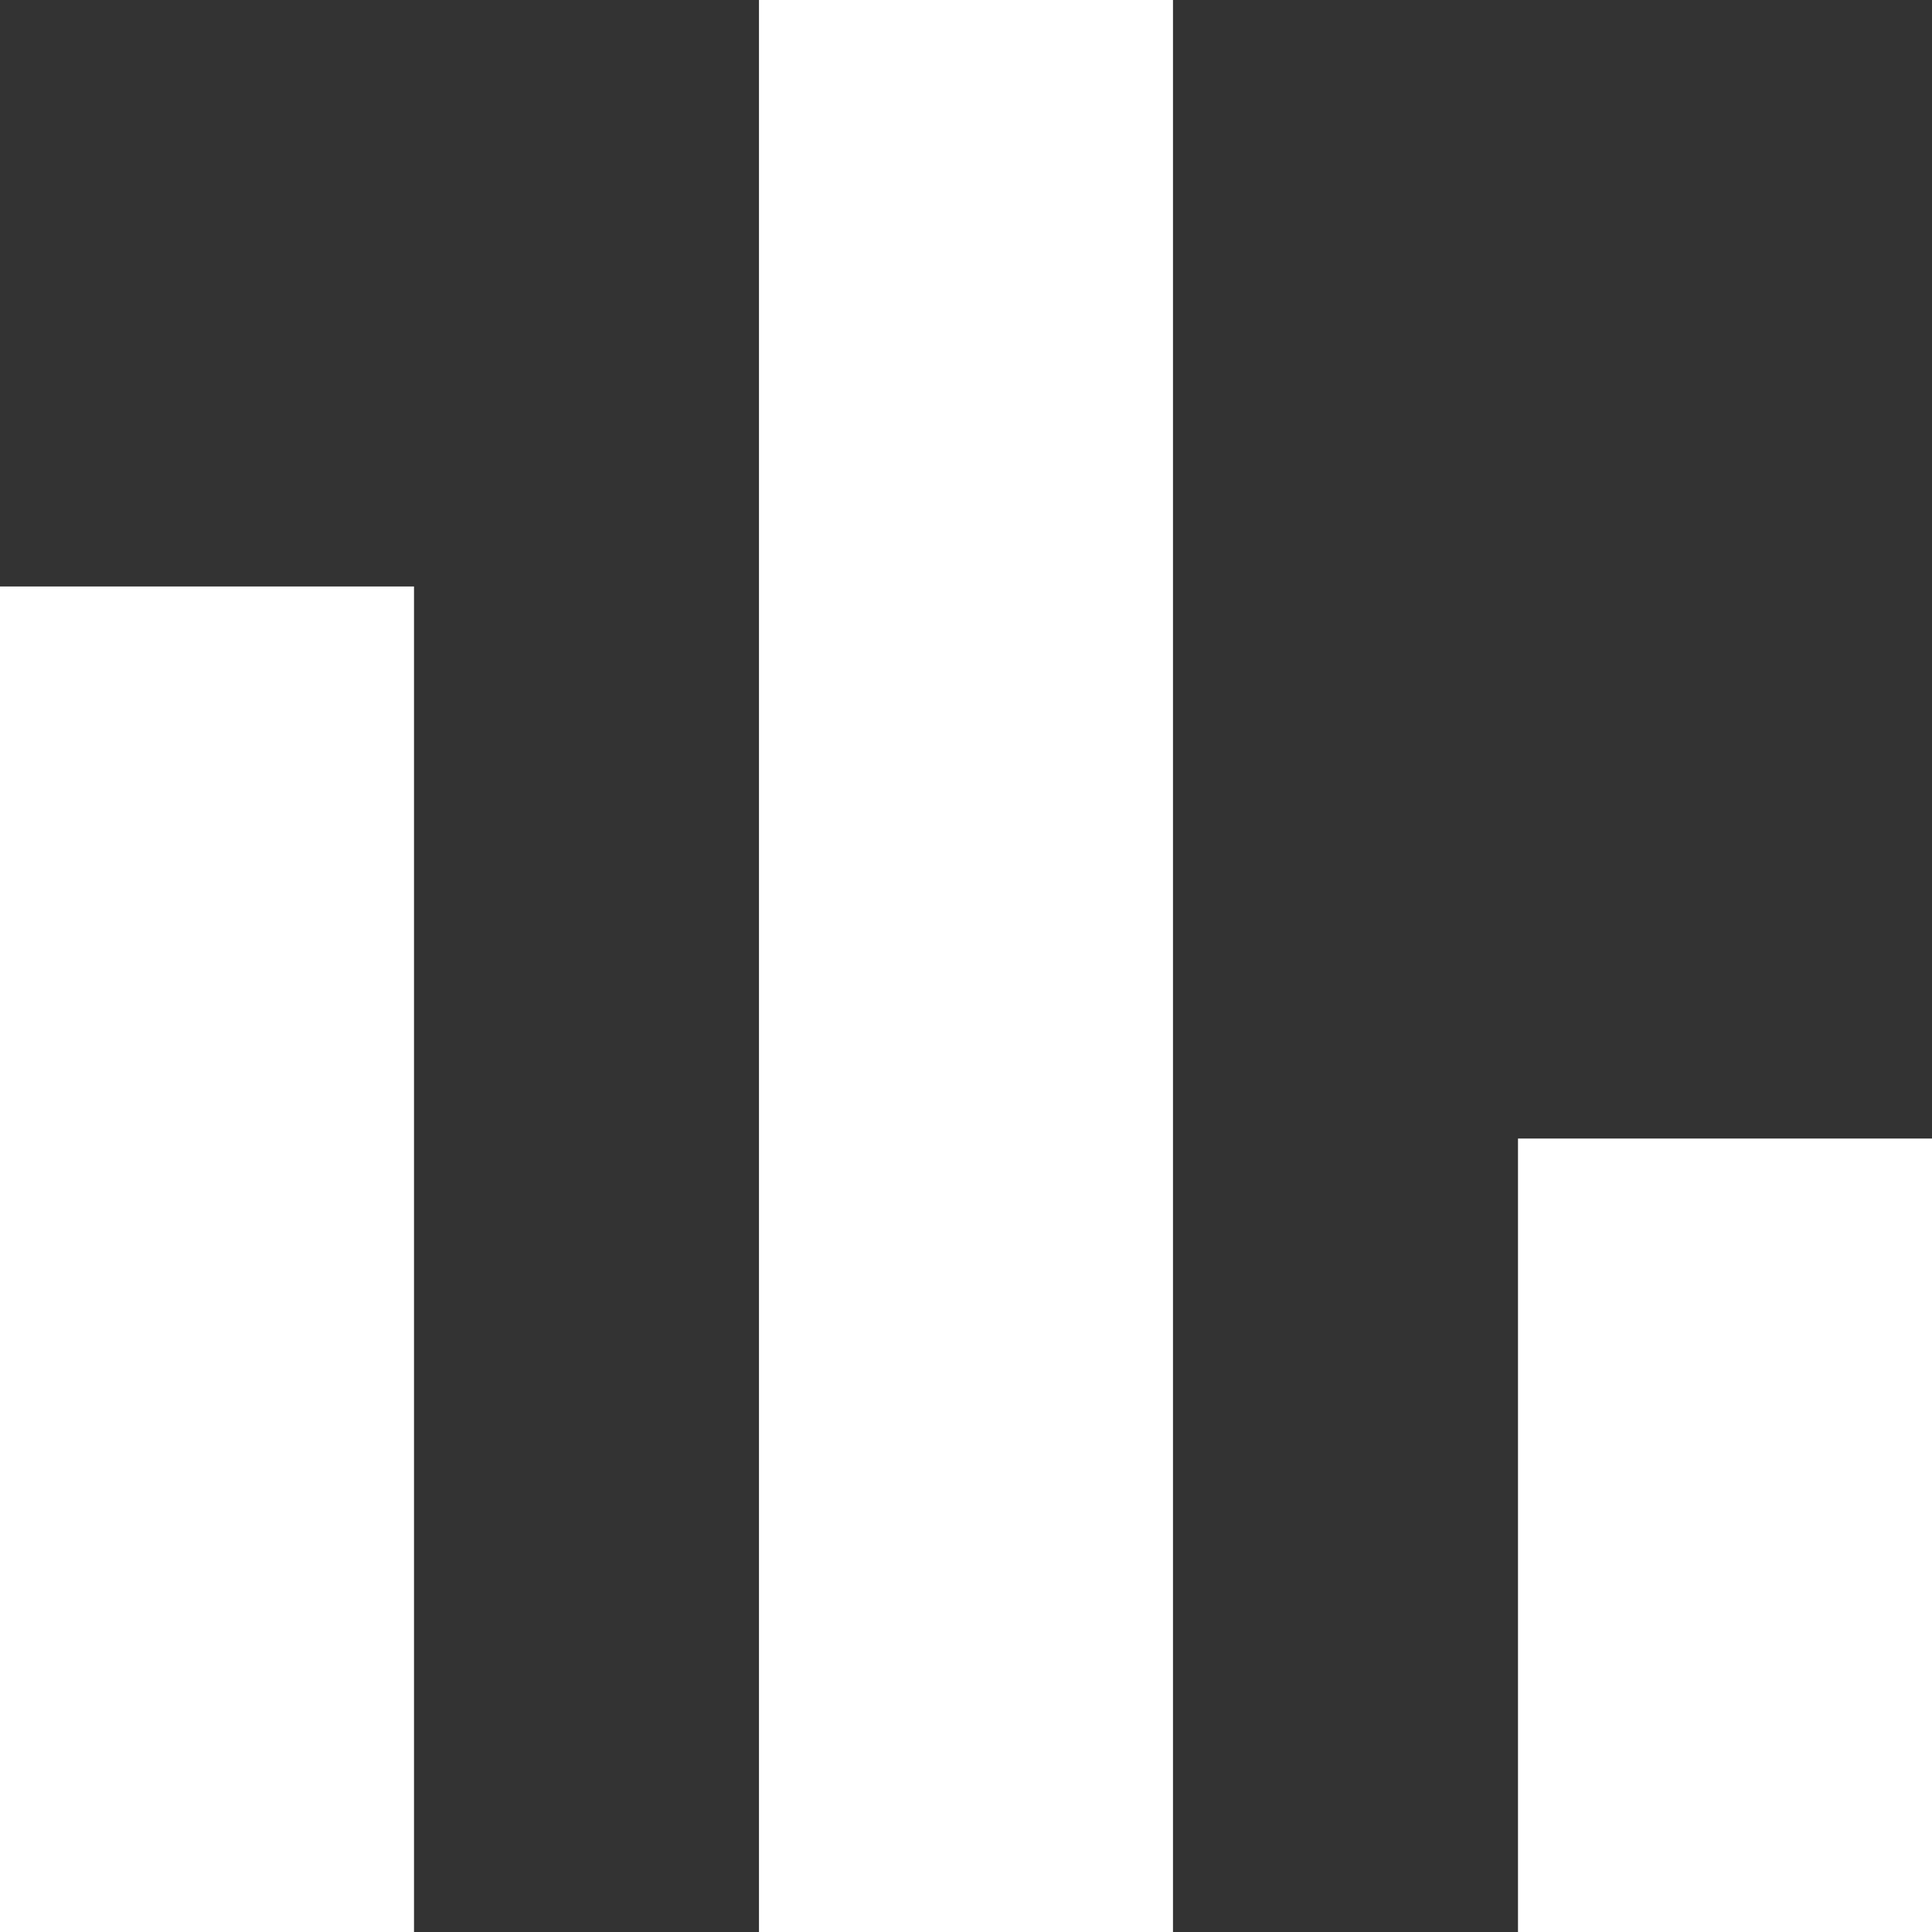 <svg width="52" height="52" viewBox="0 0 52 52" fill="none" xmlns="http://www.w3.org/2000/svg">
<rect x="0" y="0" width="52" height="52" fill="#333333" stroke="none"/>
<path d="M0 15.785H11.143V52H0V15.785Z" fill="white"/>
<path d="M20.428 0H31.571V52H20.428V0Z" fill="white"/>
<path d="M40.857 30.644H52V52.001H40.857V30.644Z" fill="white"/>
</svg>
